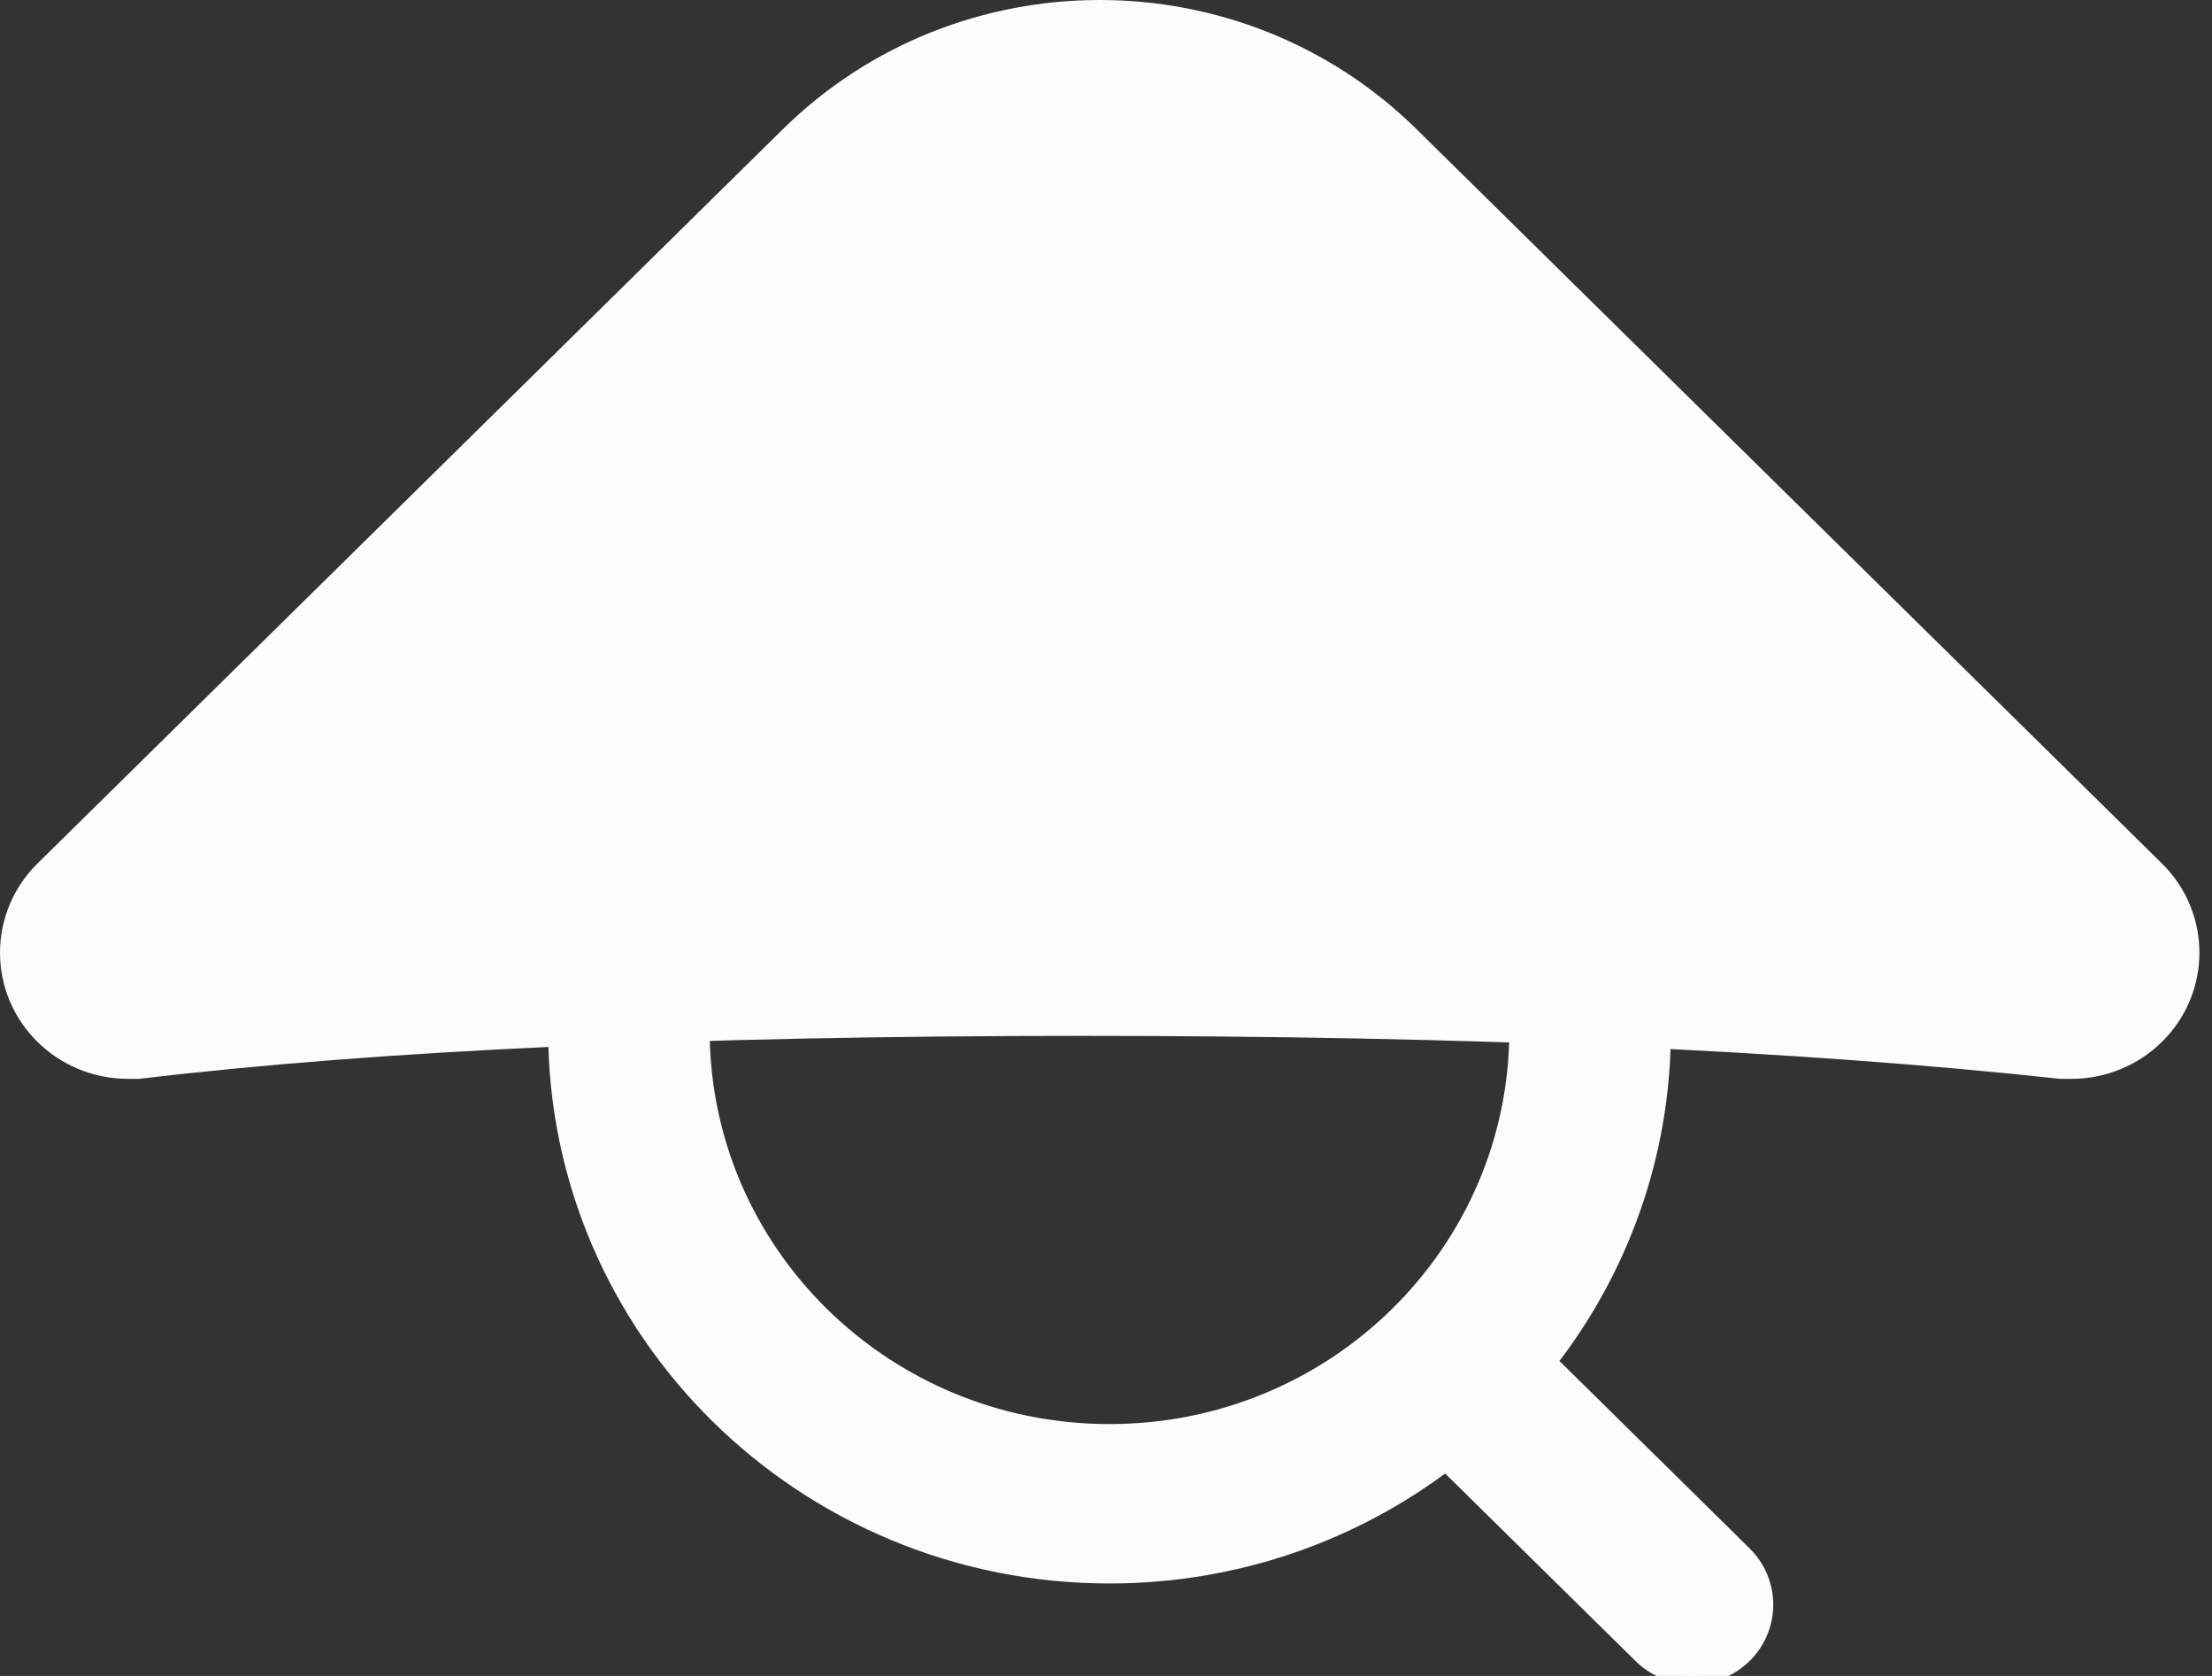 <svg width="132" height="100" viewBox="0 0 132 100" fill="none" xmlns="http://www.w3.org/2000/svg">
<rect x="0" y="0" width="132" height="100" fill="#333333" stroke="none"/>
<path d="M92.394 81.252L104.054 92.742C105.74 94.403 105.74 97.093 104.054 98.754C102.367 100.415 99.636 100.415 97.95 98.754L86.285 87.265C80.725 91.474 73.762 93.982 66.209 93.982C57.099 93.982 48.849 90.34 42.875 84.46C36.906 78.576 33.209 70.449 33.209 61.477C33.209 52.504 36.906 44.373 42.875 38.493C48.849 32.614 57.099 28.972 66.209 28.972C75.318 28.972 83.568 32.614 89.542 38.493C95.511 44.373 99.209 52.504 99.209 61.477C99.209 68.912 96.663 75.775 92.394 81.252ZM83.433 44.506C79.03 40.168 72.94 37.482 66.209 37.482C59.478 37.482 53.388 40.168 48.984 44.506C44.576 48.848 41.849 54.847 41.849 61.477C41.849 68.102 44.576 74.105 48.984 78.443C53.388 82.785 59.478 85.471 66.209 85.471C72.94 85.471 79.03 82.785 83.433 78.443C87.842 74.105 90.569 68.102 90.569 61.477C90.569 54.847 87.842 48.848 83.433 44.506Z" fill="#FCFCFC"/>
<path d="M92.394 81.252L104.054 92.742C105.74 94.403 105.74 97.093 104.054 98.754C102.367 100.415 99.636 100.415 97.95 98.754L86.285 87.265C80.725 91.474 73.762 93.982 66.209 93.982C57.099 93.982 48.849 90.34 42.875 84.46C36.906 78.576 33.209 70.449 33.209 61.477C33.209 52.504 36.906 44.373 42.875 38.493C48.849 32.614 57.099 28.972 66.209 28.972C75.318 28.972 83.568 32.614 89.542 38.493C95.511 44.373 99.209 52.504 99.209 61.477C99.209 68.912 96.663 75.775 92.394 81.252ZM83.433 44.506C79.03 40.168 72.94 37.482 66.209 37.482C59.478 37.482 53.388 40.168 48.984 44.506C44.576 48.848 41.849 54.847 41.849 61.477C41.849 68.102 44.576 74.105 48.984 78.443C53.388 82.785 59.478 85.471 66.209 85.471C72.94 85.471 79.03 82.785 83.433 78.443C87.842 74.105 90.569 68.102 90.569 61.477C90.569 54.847 87.842 48.848 83.433 44.506Z" stroke="#FCFCFC"/>
<path fill-rule="evenodd" clip-rule="evenodd" d="M122.951 64.373H123.607C125.634 64.373 127.578 63.58 129.011 62.168C131.996 59.228 131.996 54.461 129.011 51.521L84.542 7.718C74.094 -2.573 57.156 -2.573 46.708 7.718L2.239 51.521C0.805 52.932 0 54.847 0 56.844C0 61.002 3.422 64.373 7.643 64.373H8.299C22.652 62.663 41.408 61.808 64.566 61.808C87.723 61.808 107.185 62.663 122.951 64.373Z" fill="#FCFCFC"/>
</svg>
